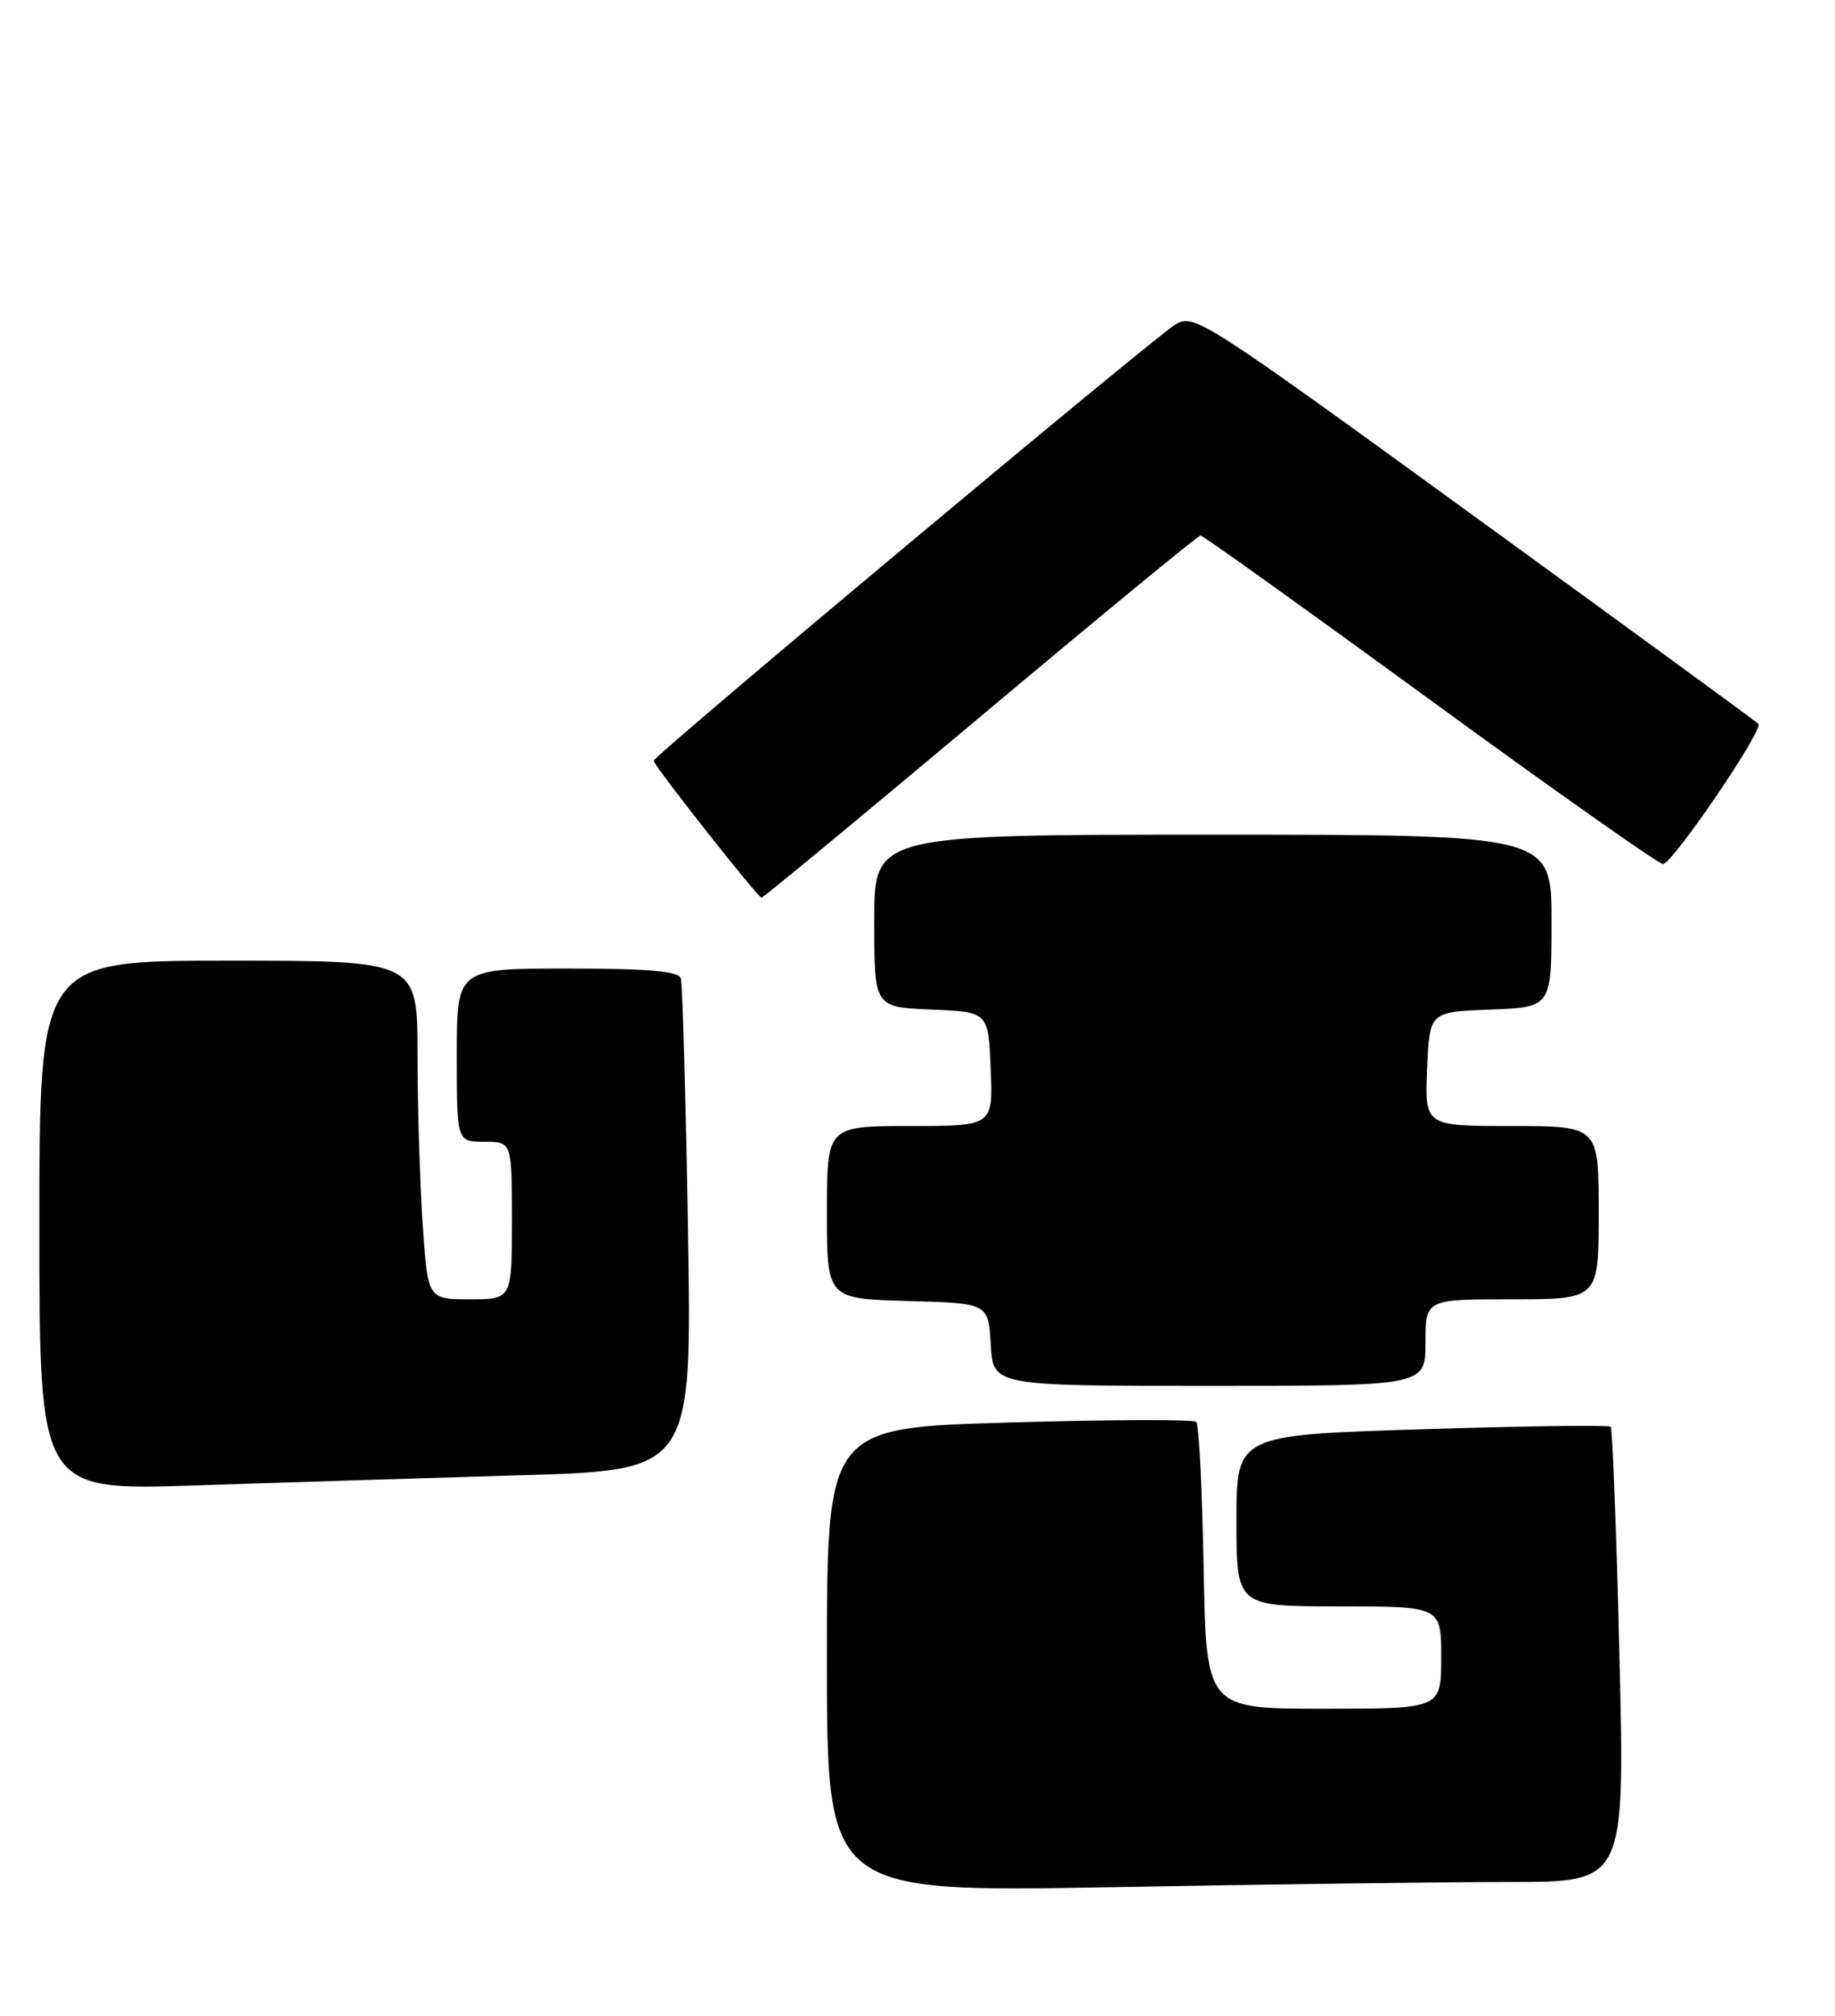<?xml version="1.0" encoding="UTF-8" standalone="no"?>
<!DOCTYPE svg PUBLIC "-//W3C//DTD SVG 1.1//EN" "http://www.w3.org/Graphics/SVG/1.1/DTD/svg11.dtd" >
<svg xmlns="http://www.w3.org/2000/svg" xmlns:xlink="http://www.w3.org/1999/xlink" version="1.1" viewBox="0 0 233 256">
 <g >
 <path fill="currentColor"
d=" M 191.82 239.00 C 206.32 239.00 206.32 239.00 205.63 210.30 C 205.24 194.51 204.75 181.41 204.52 181.19 C 204.29 180.96 193.51 181.10 180.55 181.51 C 157.00 182.24 157.00 182.24 157.00 193.12 C 157.00 204.00 157.00 204.00 170.00 204.00 C 183.00 204.00 183.00 204.00 183.00 210.50 C 183.00 217.00 183.00 217.00 168.08 217.00 C 153.16 217.00 153.16 217.00 152.83 199.08 C 152.65 189.23 152.23 180.89 151.90 180.57 C 151.57 180.24 140.89 180.28 128.15 180.65 C 105.00 181.32 105.00 181.32 105.00 210.82 C 105.00 240.32 105.00 240.32 141.16 239.66 C 161.05 239.30 183.85 239.00 191.82 239.00 Z  M 66.19 187.35 C 87.87 186.71 87.87 186.71 87.35 156.11 C 87.07 139.27 86.66 124.94 86.45 124.25 C 86.16 123.33 82.38 123.00 72.03 123.00 C 58.00 123.00 58.00 123.00 58.00 134.00 C 58.00 145.00 58.00 145.00 61.50 145.00 C 65.00 145.00 65.00 145.00 65.00 155.00 C 65.00 165.00 65.00 165.00 59.65 165.00 C 54.30 165.00 54.30 165.00 53.66 155.25 C 53.30 149.89 53.01 140.21 53.01 133.75 C 53.00 122.00 53.00 122.00 29.00 122.00 C 5.00 122.00 5.00 122.00 5.00 155.65 C 5.00 189.29 5.00 189.29 24.75 188.64 C 35.61 188.28 54.26 187.70 66.19 187.35 Z  M 181.00 170.50 C 181.00 165.00 181.00 165.00 192.00 165.00 C 203.00 165.00 203.00 165.00 203.00 154.00 C 203.00 143.00 203.00 143.00 191.96 143.00 C 180.91 143.00 180.91 143.00 181.21 135.75 C 181.50 128.50 181.50 128.50 189.25 128.21 C 197.00 127.92 197.00 127.92 197.00 116.96 C 197.00 106.00 197.00 106.00 154.00 106.00 C 111.00 106.00 111.00 106.00 111.00 116.96 C 111.00 127.91 111.00 127.91 118.25 128.21 C 125.50 128.50 125.50 128.50 125.79 135.75 C 126.09 143.00 126.09 143.00 115.54 143.00 C 105.00 143.00 105.00 143.00 105.00 153.97 C 105.00 164.93 105.00 164.93 115.25 165.22 C 125.50 165.50 125.50 165.50 125.80 170.75 C 126.10 176.00 126.10 176.00 153.55 176.00 C 181.00 176.00 181.00 176.00 181.00 170.50 Z  M 124.50 91.00 C 139.57 78.35 152.14 68.00 152.44 68.00 C 152.73 68.00 165.92 77.44 181.74 88.99 C 197.56 100.53 210.81 109.87 211.19 109.74 C 212.71 109.22 223.99 92.59 223.27 91.92 C 222.85 91.53 206.56 79.63 187.08 65.48 C 152.61 40.43 151.60 39.78 149.23 41.22 C 146.47 42.89 83.00 95.97 83.00 96.61 C 83.00 97.21 96.23 114.00 96.70 114.00 C 96.92 114.00 109.43 103.65 124.50 91.00 Z "/>
</g>
</svg>